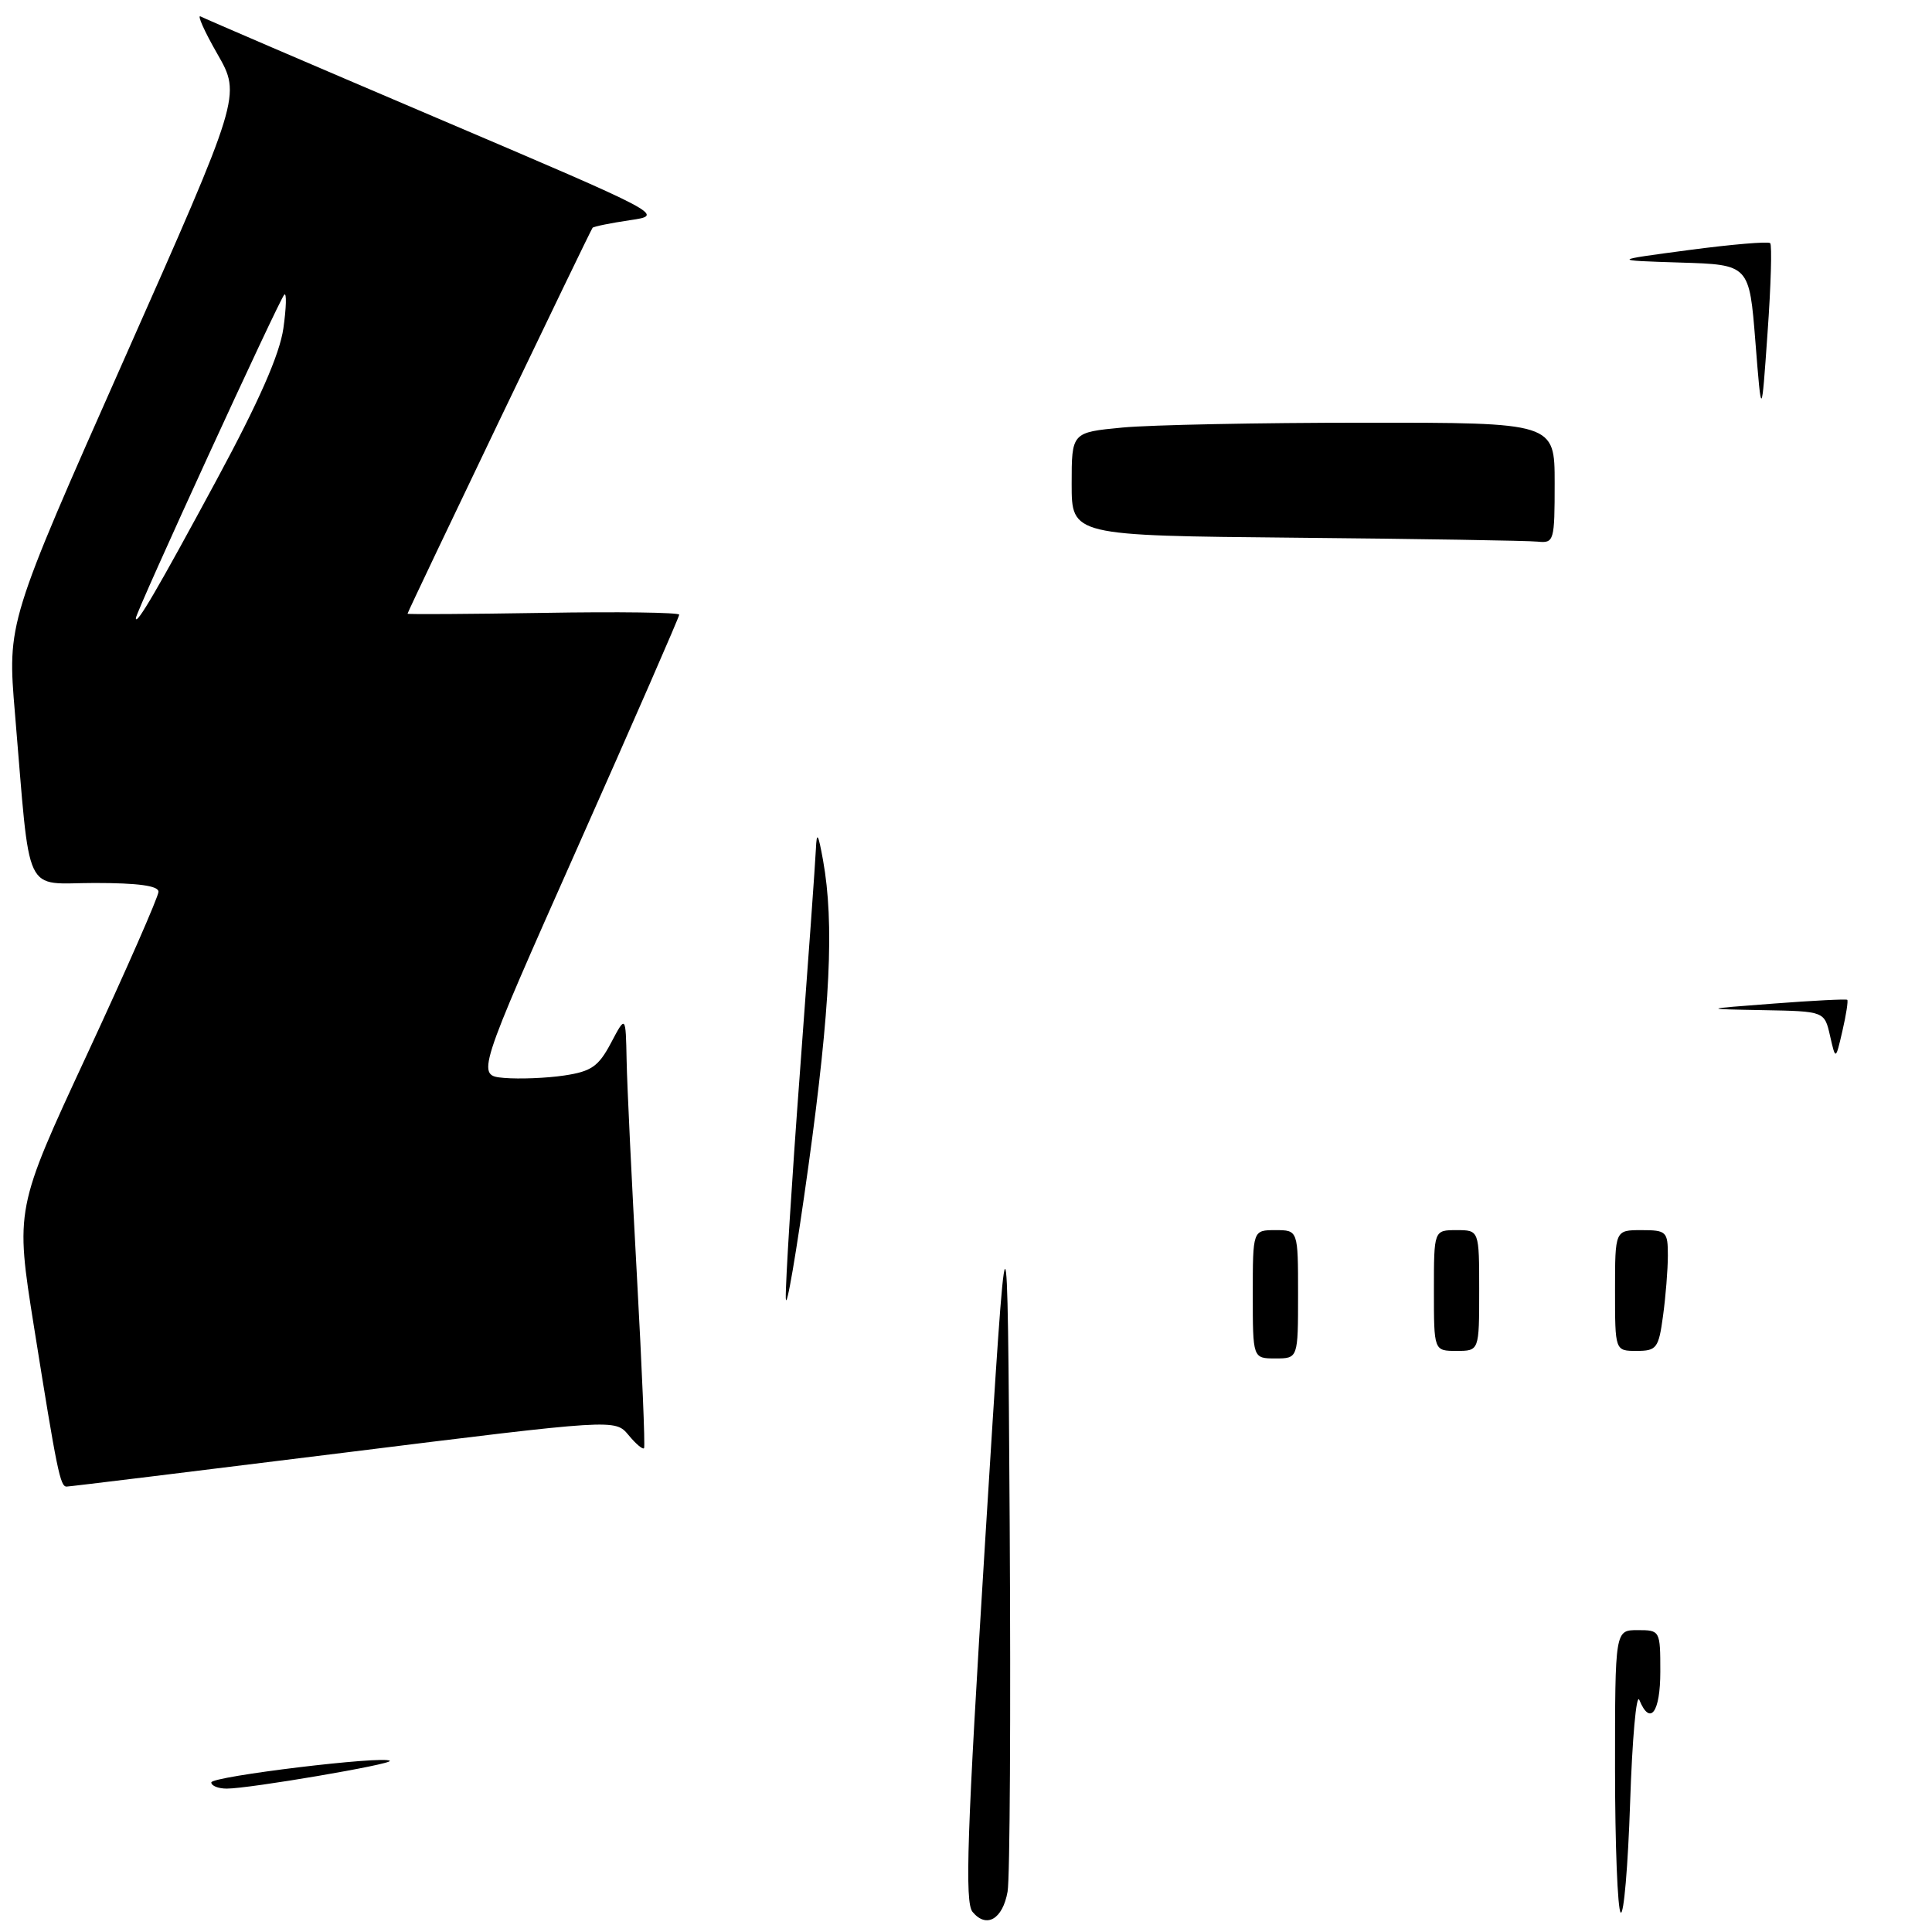 <?xml version="1.0" encoding="UTF-8" standalone="no"?>
<!DOCTYPE svg PUBLIC "-//W3C//DTD SVG 1.1//EN" "http://www.w3.org/Graphics/SVG/1.1/DTD/svg11.dtd" >
<svg xmlns="http://www.w3.org/2000/svg" xmlns:xlink="http://www.w3.org/1999/xlink" version="1.1" viewBox="0 0 256 256">
 <g >
 <path fill="currentColor"
d=" M 45.50 192.50 C 81.50 188.02 81.50 188.02 83.28 190.15 C 84.25 191.33 85.18 192.11 85.34 191.89 C 85.50 191.68 85.07 181.38 84.39 169.00 C 83.71 156.62 83.09 143.80 83.03 140.50 C 82.91 134.50 82.91 134.50 80.96 138.19 C 79.31 141.31 78.37 141.97 74.76 142.51 C 72.42 142.86 68.83 143.00 66.80 142.83 C 63.10 142.50 63.10 142.50 76.55 112.24 C 83.95 95.60 90.00 81.74 90.00 81.45 C 90.00 81.15 81.90 81.04 72.00 81.21 C 62.10 81.37 54.00 81.42 54.00 81.32 C 54.00 81.03 78.22 30.52 78.52 30.18 C 78.68 30.01 80.89 29.56 83.45 29.18 C 88.09 28.50 88.09 28.50 57.79 15.59 C 41.13 8.49 27.09 2.46 26.58 2.18 C 26.08 1.90 27.08 4.15 28.81 7.16 C 31.95 12.65 31.95 12.65 16.46 47.58 C 0.97 82.50 0.97 82.50 1.98 94.50 C 4.08 119.36 2.97 117.00 12.57 117.00 C 18.31 117.00 21.00 117.37 21.00 118.16 C 21.00 118.80 16.73 128.53 11.51 139.77 C 2.02 160.21 2.02 160.21 4.51 175.85 C 7.56 194.97 7.98 197.00 8.83 196.98 C 9.20 196.98 25.70 194.96 45.50 192.50 Z  M 128.87 253.34 C 127.82 252.08 128.13 243.03 130.54 204.15 C 133.50 156.50 133.50 156.50 133.79 202.00 C 133.94 227.03 133.82 248.92 133.51 250.65 C 132.86 254.31 130.71 255.56 128.87 253.34 Z  M 214.75 253.42 C 214.34 253.01 214.00 244.42 214.00 234.33 C 214.00 216.00 214.00 216.00 217.00 216.00 C 219.97 216.00 220.00 216.06 220.00 221.50 C 220.00 226.92 218.65 228.74 217.22 225.25 C 216.82 224.29 216.28 230.40 216.00 238.84 C 215.72 247.27 215.16 253.83 214.75 253.42 Z  M 28.00 236.18 C 28.00 235.38 50.93 232.60 51.65 233.32 C 52.09 233.75 33.05 237.00 30.05 237.00 C 28.92 237.00 28.00 236.63 28.00 236.18 Z  M 166.00 171.50 C 166.00 163.00 166.00 163.00 169.00 163.00 C 172.00 163.00 172.00 163.00 172.00 171.50 C 172.00 180.00 172.00 180.00 169.00 180.00 C 166.00 180.00 166.00 180.00 166.00 171.50 Z  M 190.00 171.00 C 190.00 163.00 190.00 163.00 193.00 163.00 C 196.00 163.00 196.00 163.00 196.00 171.00 C 196.00 179.00 196.00 179.00 193.00 179.00 C 190.00 179.00 190.00 179.00 190.00 171.00 Z  M 214.00 171.00 C 214.00 163.00 214.00 163.00 217.50 163.00 C 220.81 163.00 221.00 163.19 221.00 166.36 C 221.00 168.21 220.71 171.81 220.36 174.36 C 219.78 178.65 219.51 179.00 216.86 179.00 C 214.00 179.00 214.00 179.00 214.00 171.00 Z  M 104.12 172.00 C 104.07 170.07 104.91 156.57 106.00 142.00 C 107.09 127.42 108.04 114.15 108.11 112.50 C 108.22 110.11 108.41 110.41 109.06 114.00 C 110.56 122.37 110.03 133.42 107.12 154.50 C 105.52 166.05 104.17 173.93 104.12 172.00 Z  M 242.49 137.25 C 241.75 134.00 241.75 134.00 233.62 133.85 C 225.50 133.70 225.50 133.70 235.00 132.98 C 240.22 132.58 244.62 132.36 244.77 132.48 C 244.91 132.60 244.63 134.45 244.13 136.60 C 243.23 140.50 243.23 140.50 242.49 137.25 Z  M 171.75 71.25 C 142.00 70.97 142.00 70.97 142.00 64.13 C 142.00 57.29 142.00 57.29 148.75 56.65 C 152.46 56.30 166.86 56.01 180.75 56.01 C 206.00 56.00 206.00 56.00 206.00 64.00 C 206.00 71.70 205.92 71.99 203.75 71.77 C 202.51 71.64 188.11 71.40 171.75 71.25 Z  M 232.60 45.29 C 231.79 35.07 231.79 35.07 222.64 34.79 C 213.50 34.50 213.50 34.50 223.80 33.13 C 229.46 32.38 234.30 31.97 234.56 32.22 C 234.81 32.48 234.66 37.82 234.21 44.09 C 233.41 55.50 233.41 55.50 232.60 45.29 Z  M 18.00 81.91 C 18.00 81.09 37.02 39.65 37.67 39.04 C 37.99 38.74 37.94 40.75 37.55 43.50 C 37.06 46.95 34.33 53.16 28.75 63.50 C 20.92 78.02 18.00 83.02 18.00 81.91 Z "/>
</g>
</svg>
